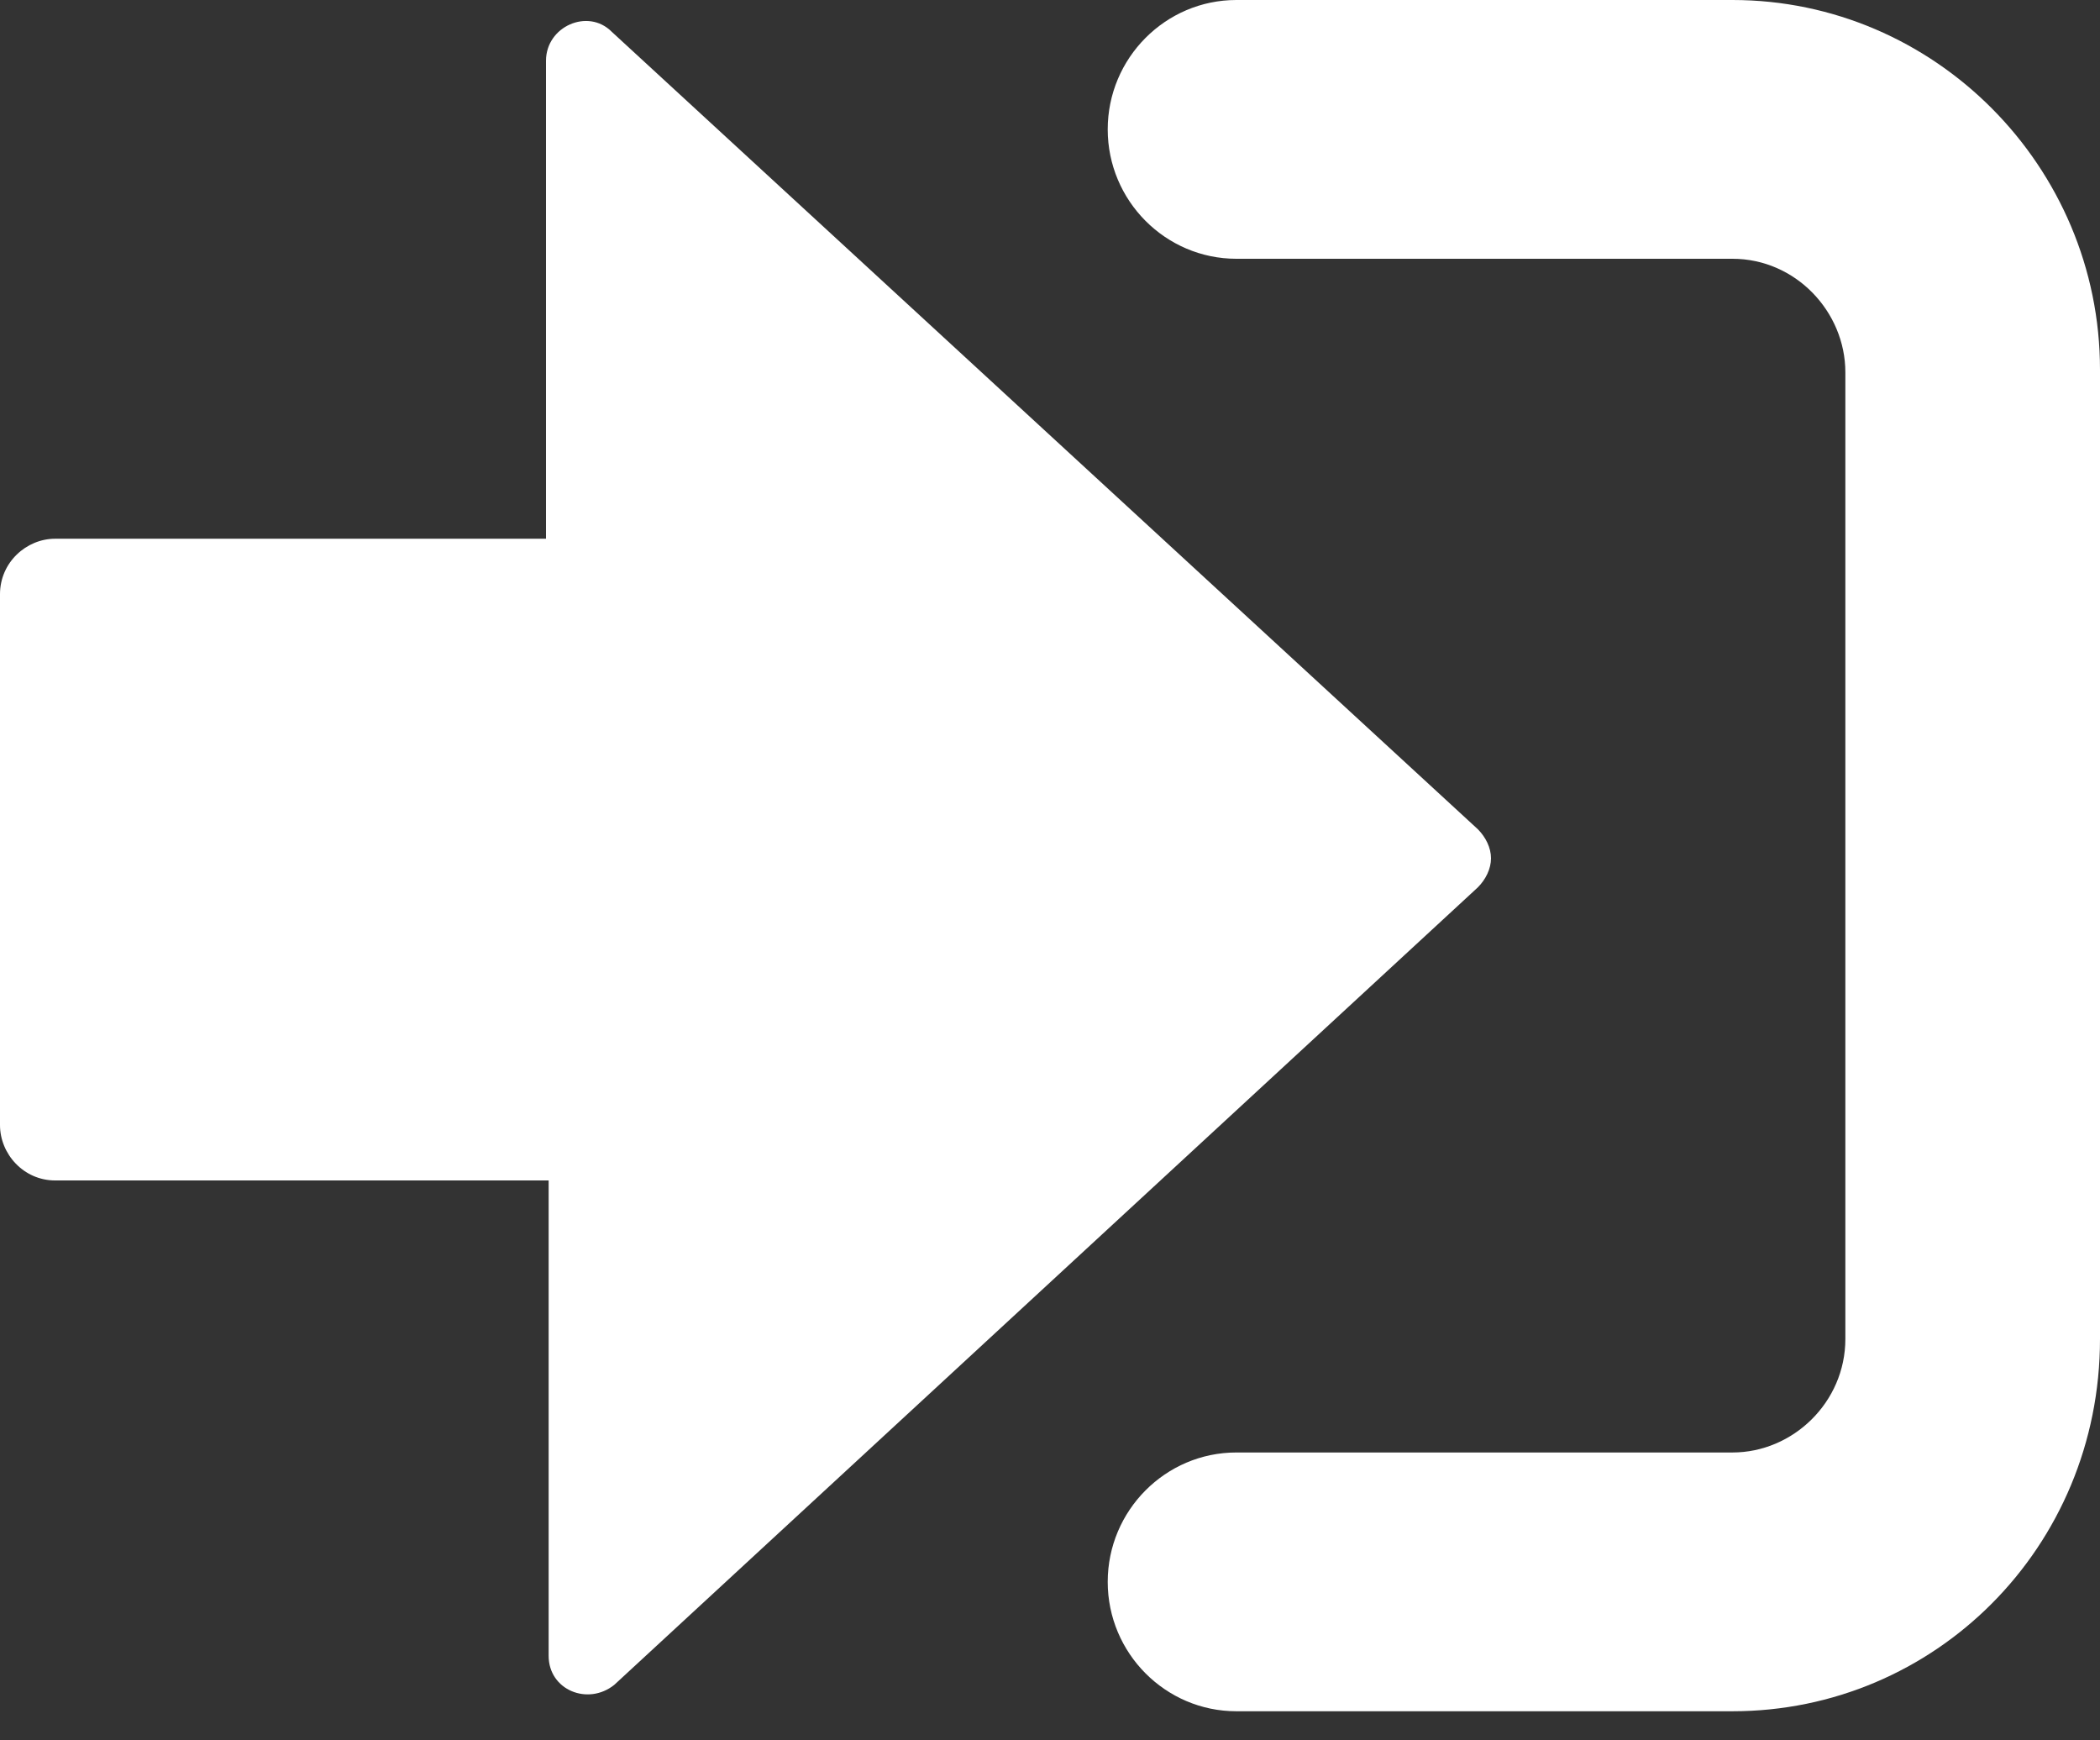 <svg width="35" height="29" viewBox="0 0 35 29" fill="none" xmlns="http://www.w3.org/2000/svg">
<rect x="0" y="0" width="35" height="29" fill="#333333" stroke="none"/>
<path d="M9.144 27.591C9.144 28.163 9.8 28.427 10.238 28.075L24.631 14.786C24.762 14.654 24.85 14.478 24.85 14.302C24.85 14.126 24.762 13.95 24.631 13.818L10.194 0.528C9.8 0.132 9.1 0.44 9.1 1.012V8.977H0.919C0.438 8.977 0 9.373 0 9.901V18.746C0 19.23 0.394 19.67 0.919 19.67H9.144V27.591Z" fill="white"/>
<path d="M28.875 28.515H20.606C19.425 28.515 18.462 27.547 18.462 26.359C18.462 25.171 19.425 24.203 20.606 24.203H28.875C29.881 24.203 30.756 23.367 30.756 22.311V6.205C30.756 5.193 29.925 4.312 28.875 4.312H20.606C19.425 4.312 18.462 3.344 18.462 2.156C18.462 0.968 19.425 0 20.606 0H28.875C32.244 0 35 2.772 35 6.161V22.311C35 25.787 32.244 28.515 28.875 28.515Z" fill="white"/>
</svg>

